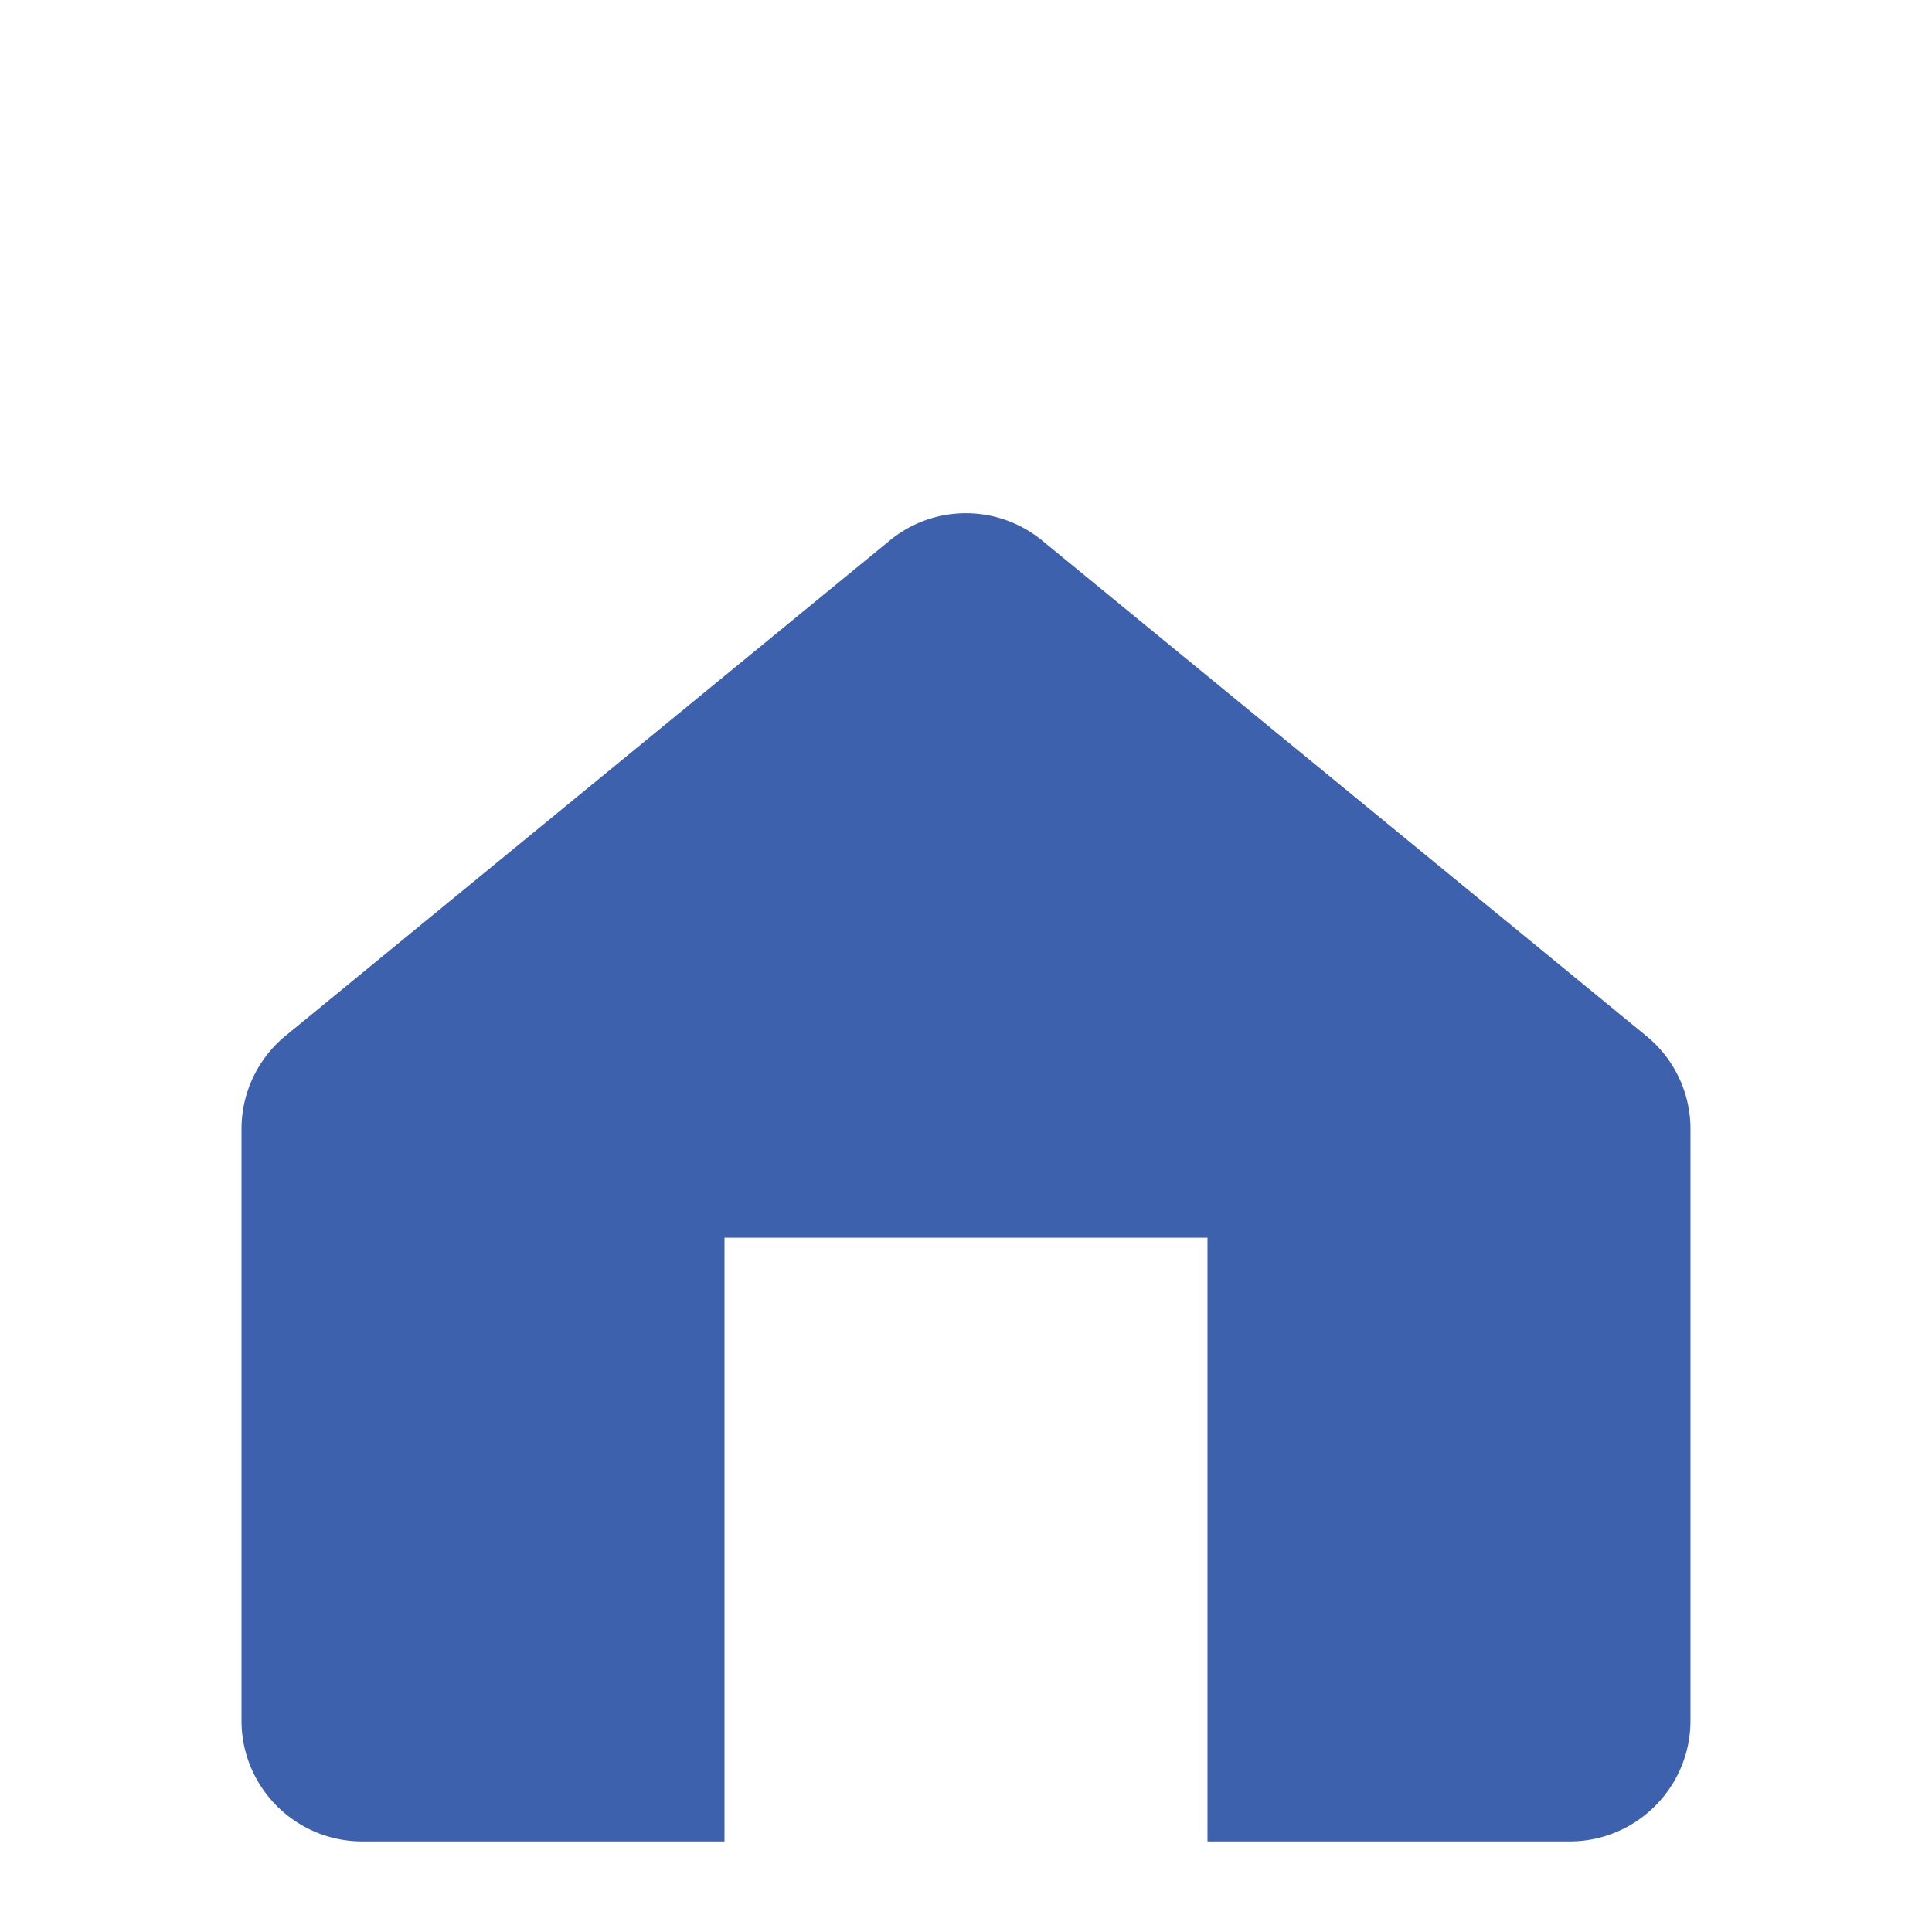 <svg xmlns="http://www.w3.org/2000/svg" viewBox="0 0 486.406 486.406" width="512" height="512"><path d="M262.443 136.14a30.236 30.236 0 0 0-19.243-6.931 30.2 30.2 0 0 0-19.273 6.931L71.93 260.747a30.347 30.347 0 0 0-11.126 23.529v148.927c0 16.781 13.619 30.399 30.399 30.399h91.198V311.606h121.598v151.997h91.198c16.75 0 30.399-13.619 30.399-30.399V284.277a30.224 30.224 0 0 0-11.157-23.499L262.443 136.14z" fill="#3d61ad"/></svg>
